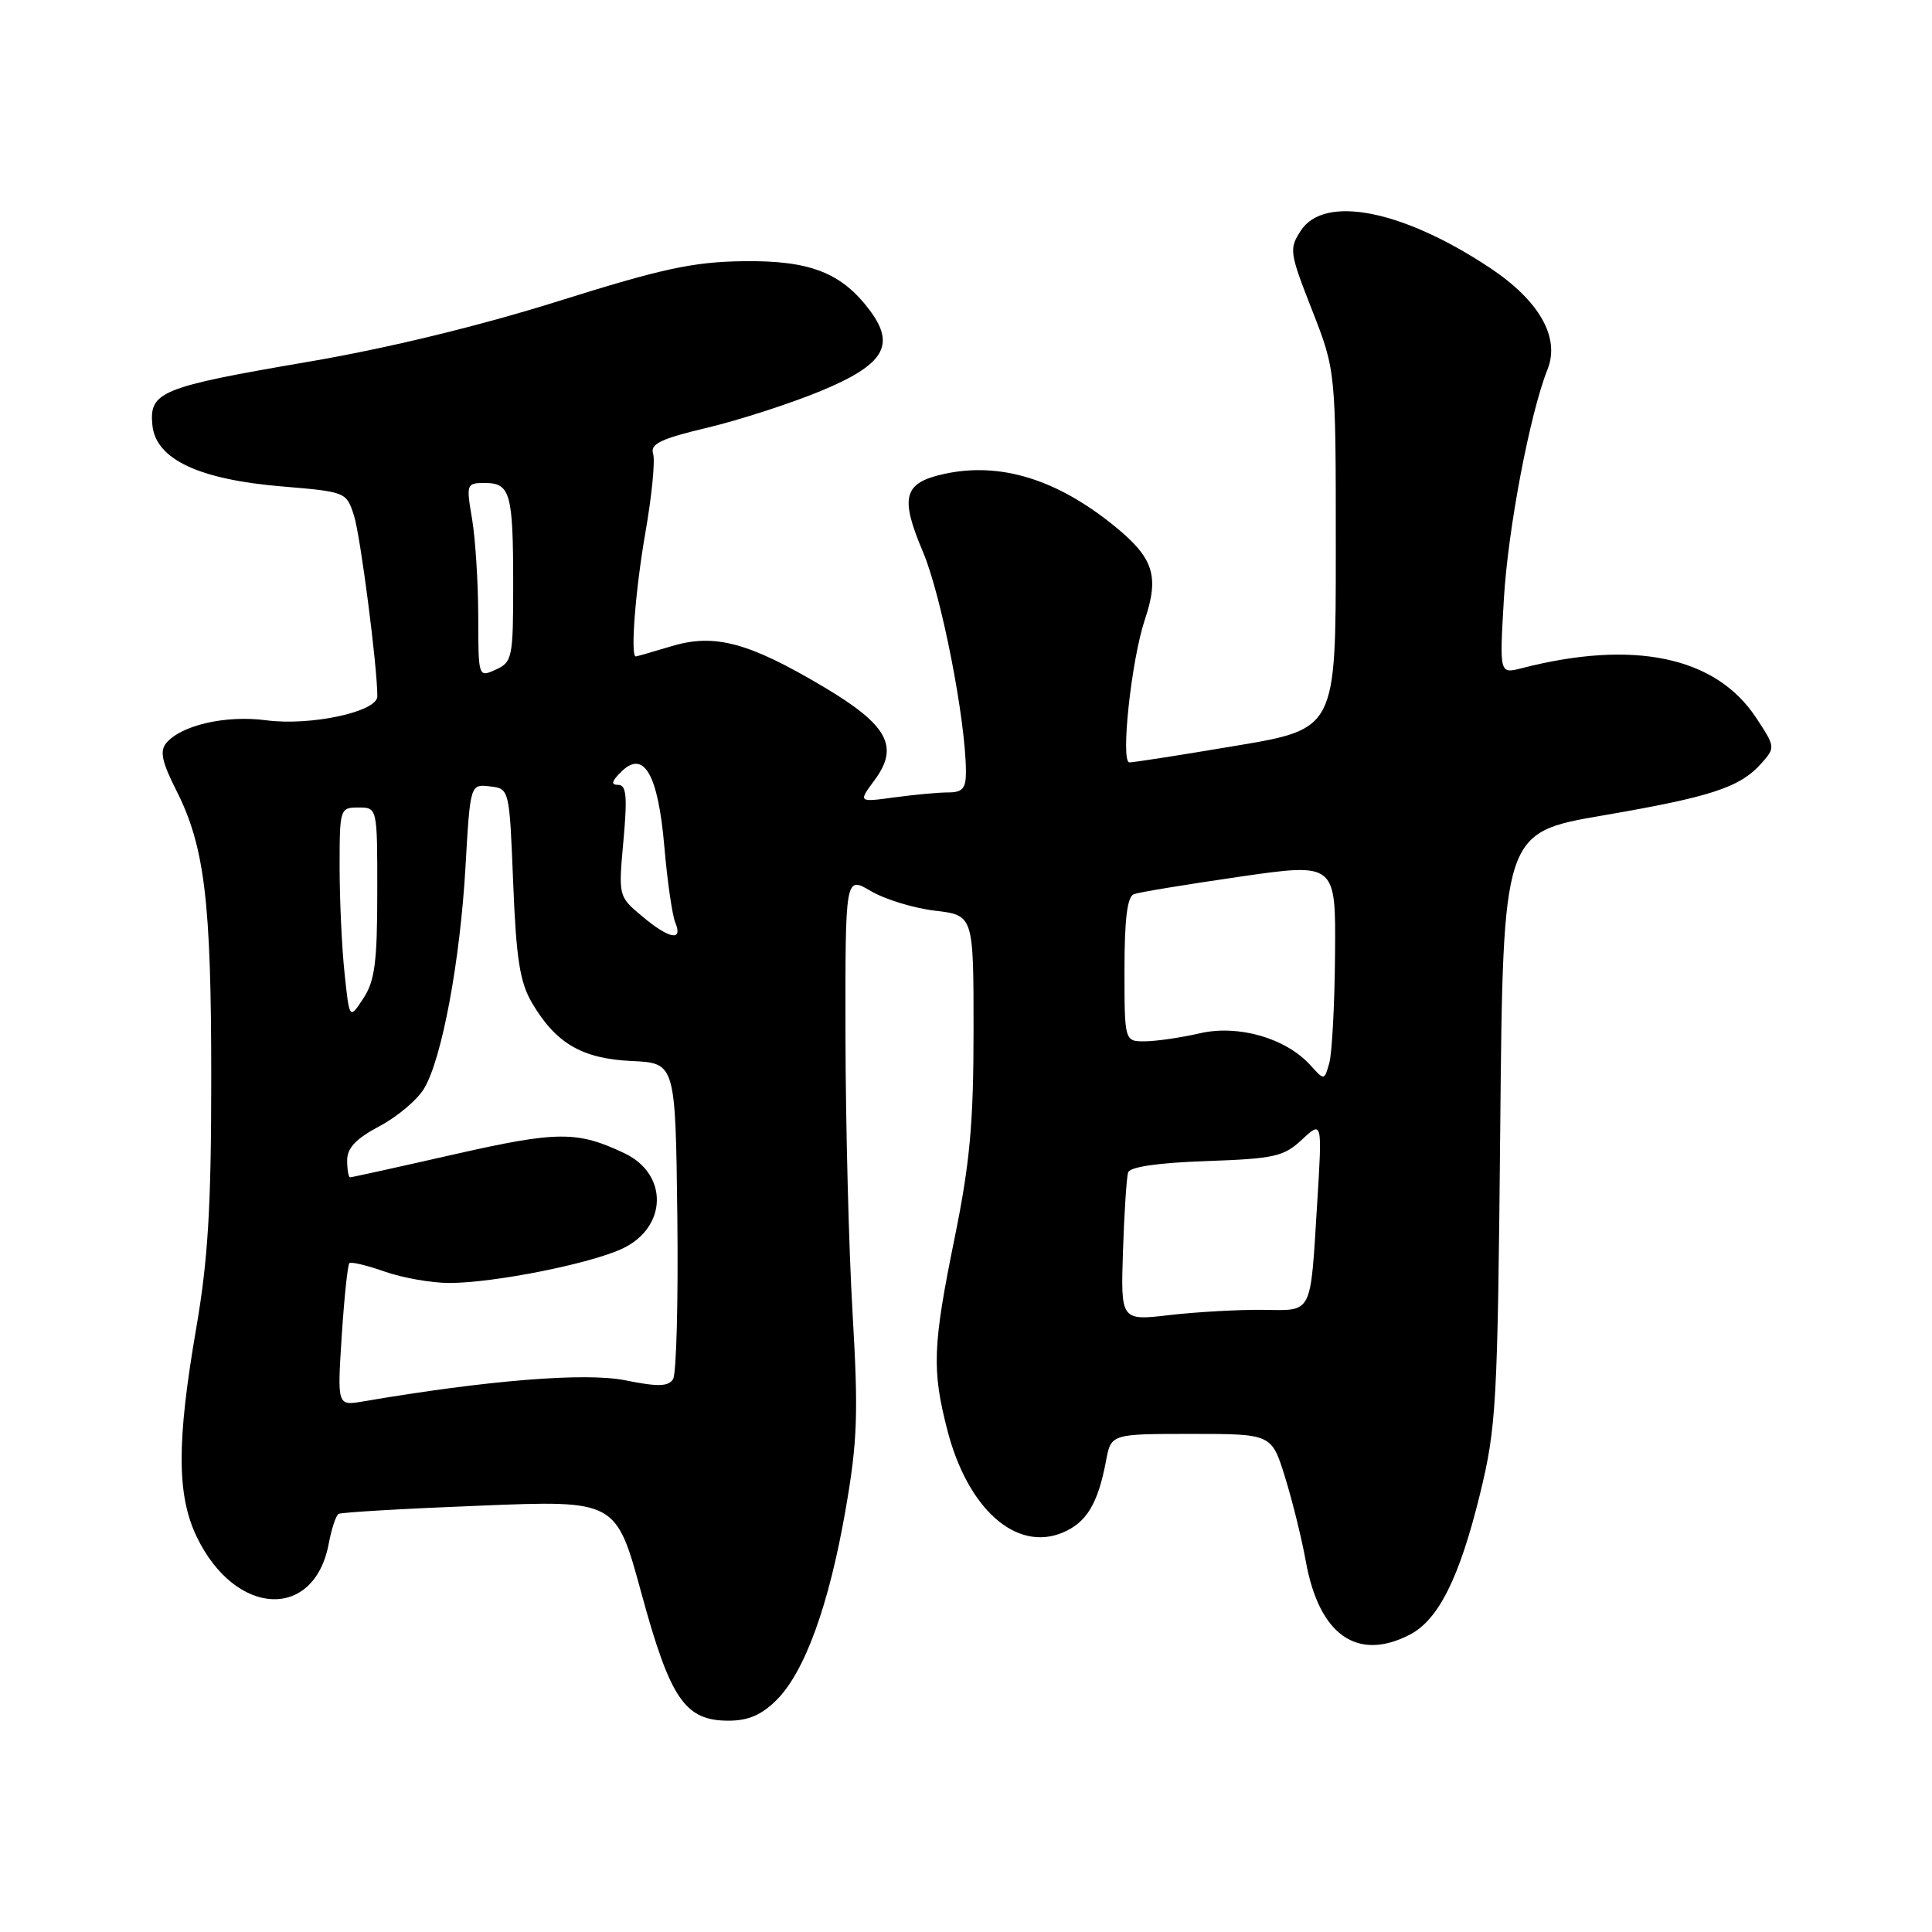 <?xml version="1.0" encoding="UTF-8" standalone="no"?>
<!DOCTYPE svg PUBLIC "-//W3C//DTD SVG 1.1//EN" "http://www.w3.org/Graphics/SVG/1.1/DTD/svg11.dtd" >
<svg xmlns="http://www.w3.org/2000/svg" xmlns:xlink="http://www.w3.org/1999/xlink" version="1.1" viewBox="0 0 256 256">
 <g >
 <path fill="currentColor"
d=" M 102.92 225.24 C 106.65 221.50 109.86 212.64 112.05 200.00 C 113.62 190.99 113.75 187.30 112.97 174.00 C 112.47 165.47 112.05 148.95 112.03 137.28 C 112.00 116.07 112.00 116.07 115.39 118.07 C 117.26 119.17 121.08 120.34 123.89 120.67 C 129.00 121.28 129.00 121.28 129.00 136.50 C 129.00 148.80 128.52 154.08 126.50 164.00 C 123.58 178.33 123.46 181.50 125.54 189.54 C 128.23 199.94 134.64 205.64 140.78 203.09 C 143.96 201.77 145.48 199.27 146.55 193.59 C 147.22 190.00 147.22 190.00 157.86 190.00 C 168.50 190.00 168.50 190.00 170.28 195.75 C 171.26 198.91 172.50 203.93 173.03 206.90 C 174.79 216.65 179.84 220.20 186.81 216.60 C 190.61 214.63 193.39 209.05 196.10 198.00 C 198.28 189.05 198.44 186.22 198.79 149.41 C 199.16 110.33 199.16 110.33 212.33 108.06 C 226.78 105.58 230.55 104.34 233.39 101.15 C 235.26 99.06 235.25 98.97 232.65 95.04 C 227.32 87.00 216.44 84.72 201.60 88.55 C 198.69 89.29 198.69 89.29 199.27 79.40 C 199.80 70.15 202.73 54.76 205.05 48.96 C 206.75 44.72 203.98 39.84 197.39 35.47 C 185.86 27.82 175.50 25.78 172.38 30.54 C 170.79 32.97 170.85 33.42 173.86 41.10 C 177.00 49.13 177.00 49.13 177.00 72.86 C 177.00 96.60 177.00 96.60 163.75 98.82 C 156.46 100.05 150.12 101.04 149.65 101.02 C 148.45 100.99 149.92 87.40 151.69 82.13 C 153.63 76.35 152.87 73.95 147.76 69.78 C 140.08 63.50 132.52 61.17 125.10 62.80 C 119.71 63.98 119.21 65.85 122.31 73.16 C 124.75 78.93 127.98 95.45 127.99 102.25 C 128.00 104.47 127.55 105.00 125.64 105.00 C 124.34 105.00 121.13 105.30 118.49 105.66 C 113.71 106.31 113.71 106.31 115.90 103.35 C 119.19 98.90 117.62 96.05 109.11 91.00 C 99.21 85.12 94.69 83.91 89.00 85.62 C 86.53 86.36 84.39 86.98 84.25 86.98 C 83.51 87.03 84.19 78.15 85.53 70.50 C 86.37 65.69 86.83 61.02 86.54 60.12 C 86.13 58.82 87.54 58.14 93.77 56.66 C 98.02 55.64 104.76 53.46 108.75 51.81 C 117.13 48.34 118.71 45.77 115.28 41.16 C 111.53 36.13 107.32 34.49 98.50 34.61 C 91.83 34.70 87.75 35.58 74.00 39.90 C 63.52 43.19 51.44 46.13 40.90 47.93 C 21.30 51.28 19.76 51.90 20.19 56.32 C 20.63 60.85 26.32 63.54 37.42 64.46 C 45.84 65.17 45.91 65.19 46.91 68.34 C 47.77 71.06 50.00 88.31 50.00 92.27 C 50.00 94.32 41.14 96.22 35.26 95.44 C 29.92 94.73 24.00 96.09 22.02 98.47 C 21.15 99.52 21.46 100.97 23.35 104.71 C 27.12 112.14 28.00 119.42 27.99 142.93 C 27.99 159.90 27.56 166.95 26.00 176.00 C 23.40 191.07 23.42 198.17 26.09 203.68 C 31.20 214.24 41.64 214.75 43.56 204.54 C 43.93 202.58 44.51 200.81 44.86 200.60 C 45.21 200.39 53.63 199.90 63.57 199.51 C 81.63 198.78 81.63 198.78 84.99 211.11 C 88.82 225.16 90.76 228.00 96.53 228.00 C 99.15 228.00 100.92 227.24 102.92 225.24 Z  M 45.28 177.03 C 45.61 171.94 46.07 167.60 46.29 167.38 C 46.51 167.16 48.61 167.66 50.97 168.49 C 53.32 169.32 57.18 170.00 59.54 170.00 C 65.43 170.00 78.25 167.45 82.51 165.43 C 88.42 162.62 88.58 155.60 82.78 152.83 C 76.48 149.83 73.89 149.85 60.13 152.97 C 52.79 154.64 46.61 156.00 46.39 156.00 C 46.18 156.00 46.00 154.99 46.00 153.75 C 46.00 152.11 47.18 150.87 50.31 149.21 C 52.67 147.96 55.33 145.71 56.21 144.21 C 58.57 140.23 60.97 127.34 61.68 114.85 C 62.31 103.90 62.31 103.90 64.91 104.20 C 67.50 104.50 67.50 104.50 68.00 117.00 C 68.40 127.09 68.89 130.16 70.50 132.90 C 73.66 138.26 77.12 140.28 83.70 140.59 C 89.50 140.86 89.50 140.86 89.75 161.18 C 89.88 172.35 89.63 182.06 89.18 182.75 C 88.55 183.74 87.17 183.77 82.80 182.89 C 77.56 181.84 64.54 182.89 48.09 185.70 C 44.69 186.28 44.69 186.28 45.28 177.03 Z  M 148.80 165.75 C 148.97 160.66 149.28 155.98 149.48 155.35 C 149.73 154.61 153.47 154.07 159.85 153.85 C 168.88 153.53 170.10 153.26 172.52 151.00 C 175.21 148.50 175.21 148.50 174.53 159.50 C 173.60 174.45 174.02 173.64 167.24 173.56 C 164.08 173.53 158.57 173.84 155.00 174.25 C 148.50 175.01 148.50 175.01 148.80 165.75 Z  M 173.62 141.13 C 170.37 137.55 164.09 135.74 158.97 136.92 C 156.51 137.49 153.26 137.96 151.75 137.98 C 149.00 138.00 149.00 138.00 149.00 128.47 C 149.00 121.76 149.37 118.80 150.25 118.48 C 150.94 118.22 157.24 117.19 164.25 116.17 C 177.00 114.33 177.00 114.33 176.90 126.42 C 176.85 133.06 176.50 139.56 176.14 140.85 C 175.48 143.19 175.48 143.19 173.62 141.13 Z  M 45.65 128.90 C 45.29 125.49 45.00 119.17 45.00 114.85 C 45.00 107.14 45.05 107.00 47.50 107.00 C 50.00 107.00 50.00 107.00 49.99 118.25 C 49.99 127.50 49.66 130.00 48.14 132.30 C 46.30 135.10 46.30 135.10 45.65 128.90 Z  M 85.05 121.38 C 81.94 118.78 81.94 118.75 82.61 111.38 C 83.14 105.52 83.00 104.00 81.92 104.00 C 80.93 104.00 81.02 103.55 82.29 102.29 C 85.30 99.27 87.20 102.55 88.03 112.19 C 88.42 116.76 89.08 121.29 89.48 122.25 C 90.54 124.79 88.65 124.42 85.05 121.38 Z  M 63.37 81.64 C 63.36 77.16 62.99 71.36 62.55 68.75 C 61.76 64.12 61.81 64.00 64.26 64.00 C 67.62 64.00 68.00 65.37 68.00 77.42 C 68.00 87.16 67.88 87.73 65.69 88.73 C 63.38 89.78 63.38 89.78 63.37 81.64 Z "/>
</g>
</svg>